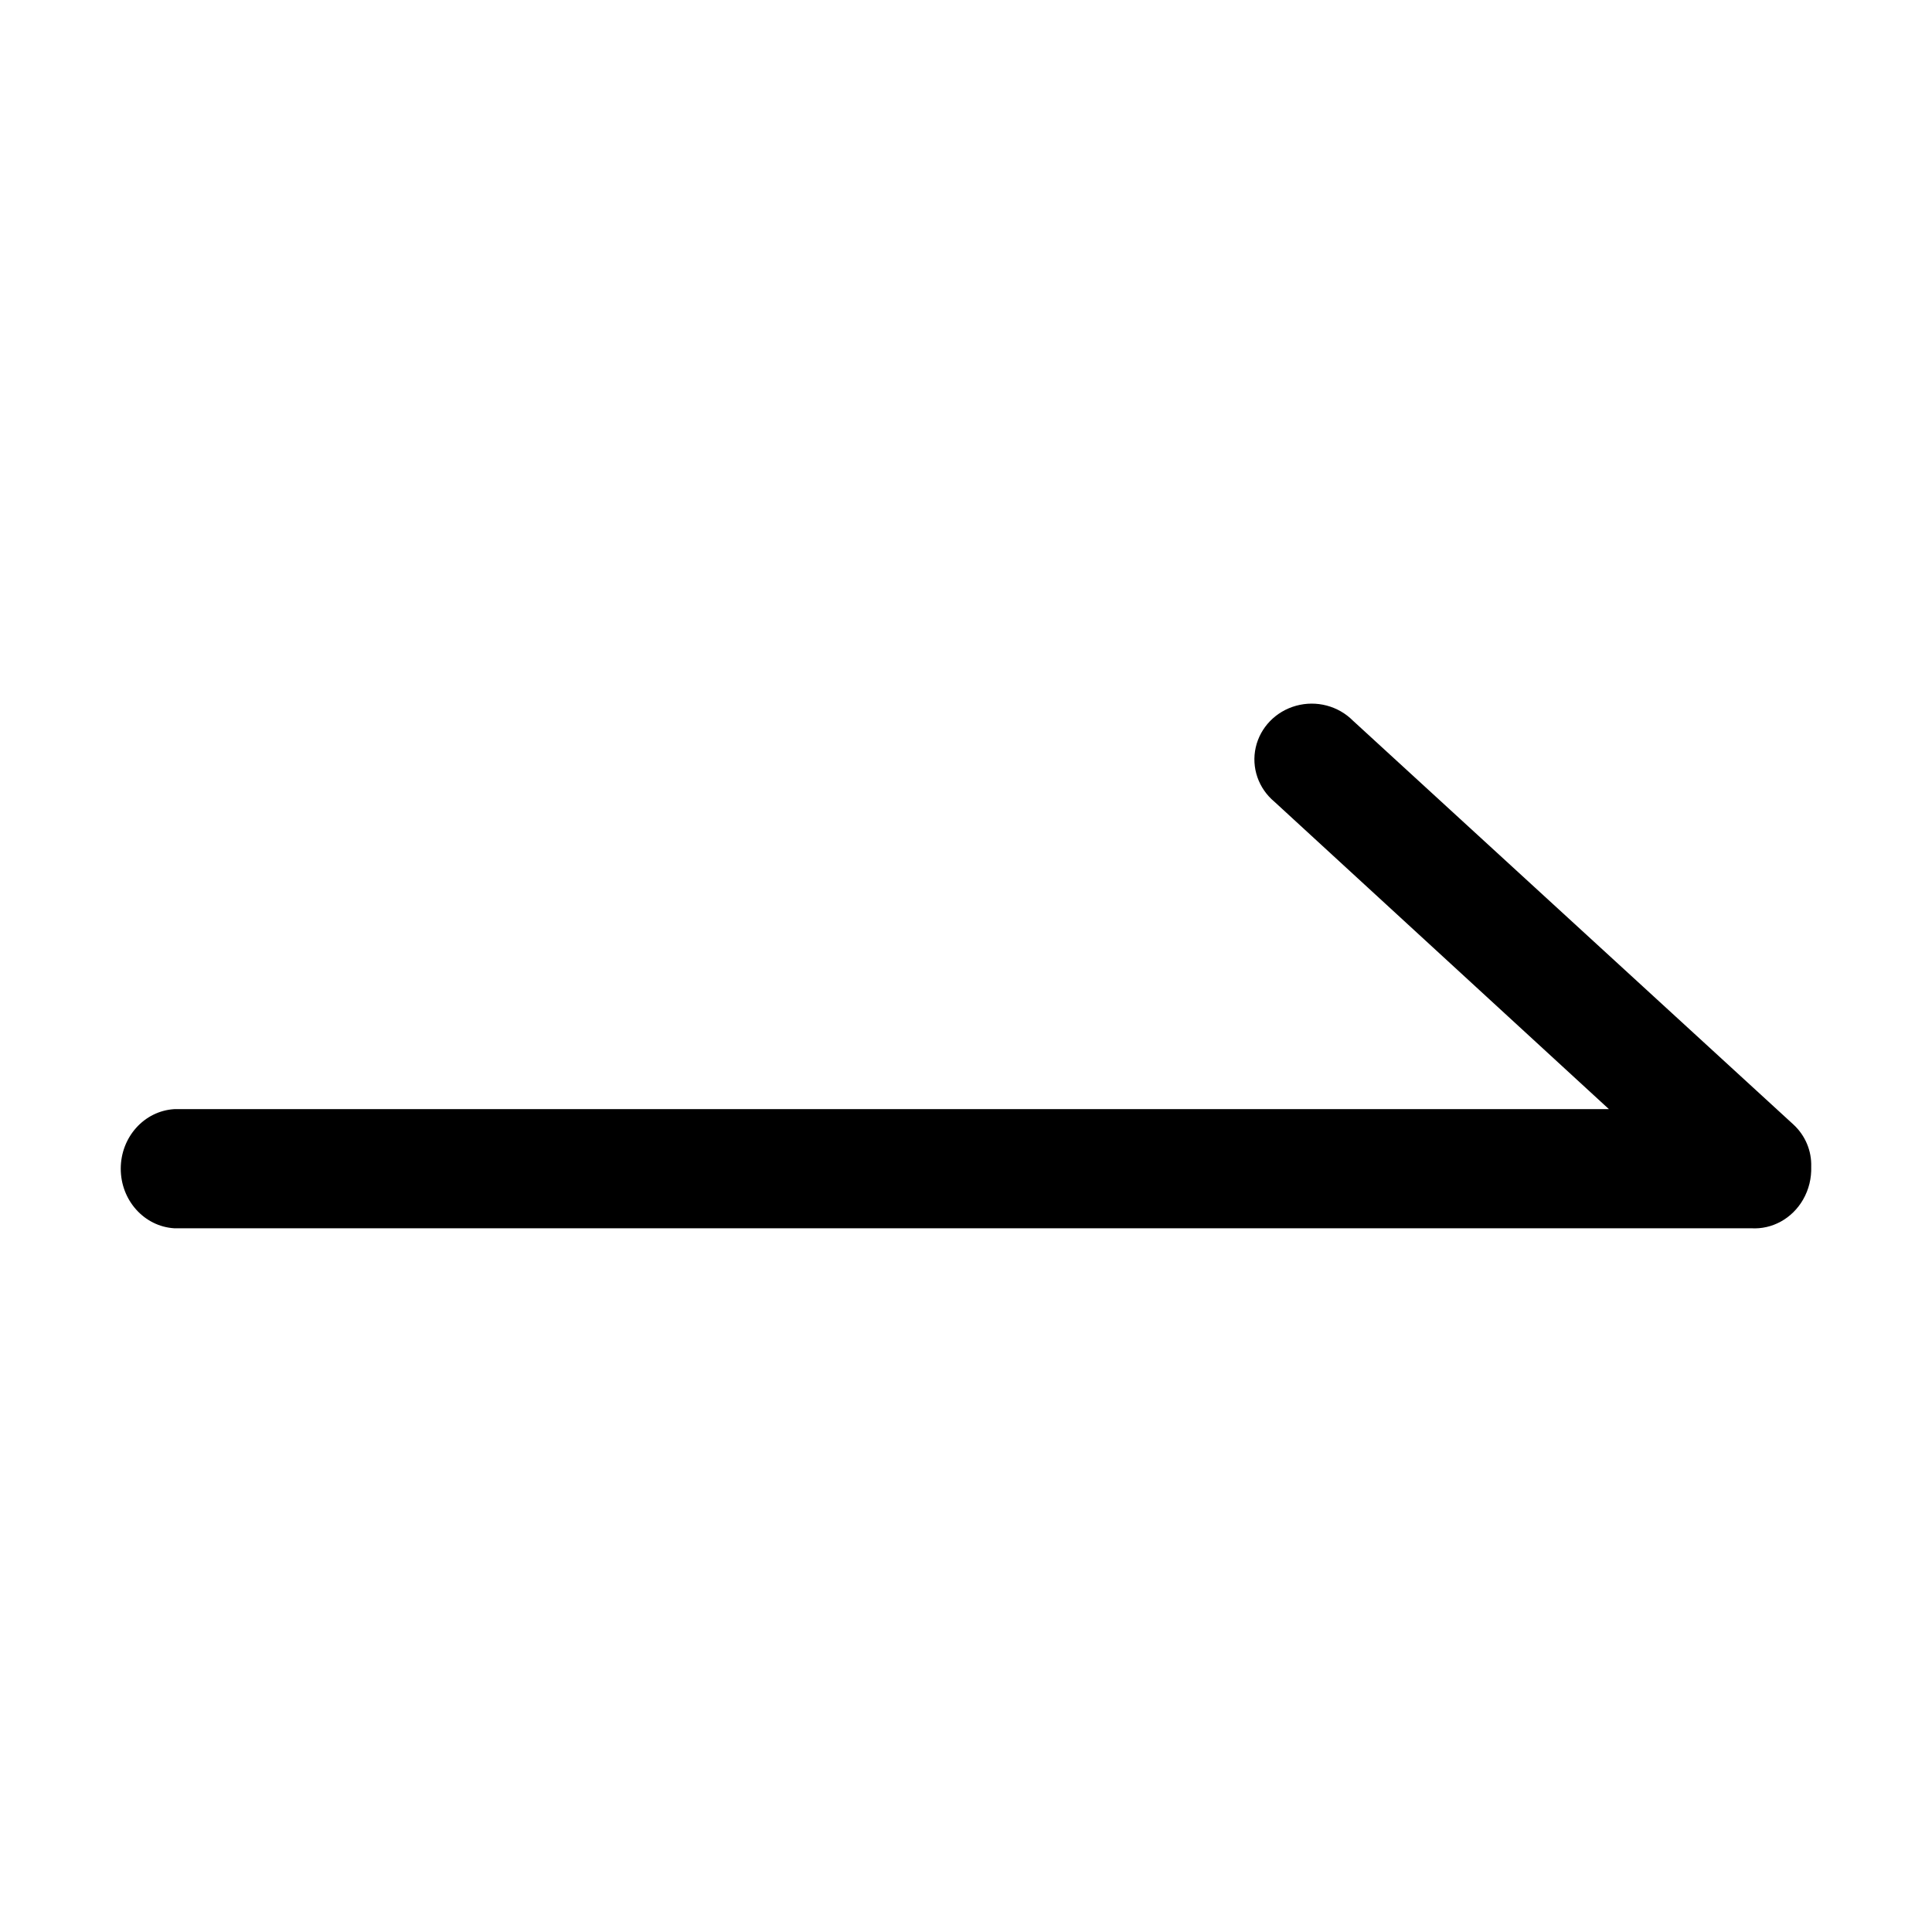 <svg t="1612670810988" class="icon" viewBox="0 0 1024 1024" version="1.1" xmlns="http://www.w3.org/2000/svg" p-id="17742" width="200" height="200"><path d="M959.98 618.37c0.26-8.27-3.03-16.44-9.43-22.35L717.09 381.97c-7.78-7.84-19.35-10.88-30.13-7.91-10.77 2.97-19 11.46-21.4 22.1s1.41 21.7 9.92 28.79l177.29 162.92H92.33C76.42 588.86 64 602.7 64 619.44c0 16.74 12.42 30.58 28.33 31.57h835.79c11.17 0.7 21.78-5.16 27.56-15.22 3.07-5.34 4.5-11.4 4.3-17.42z" p-id="17743"></path></svg>